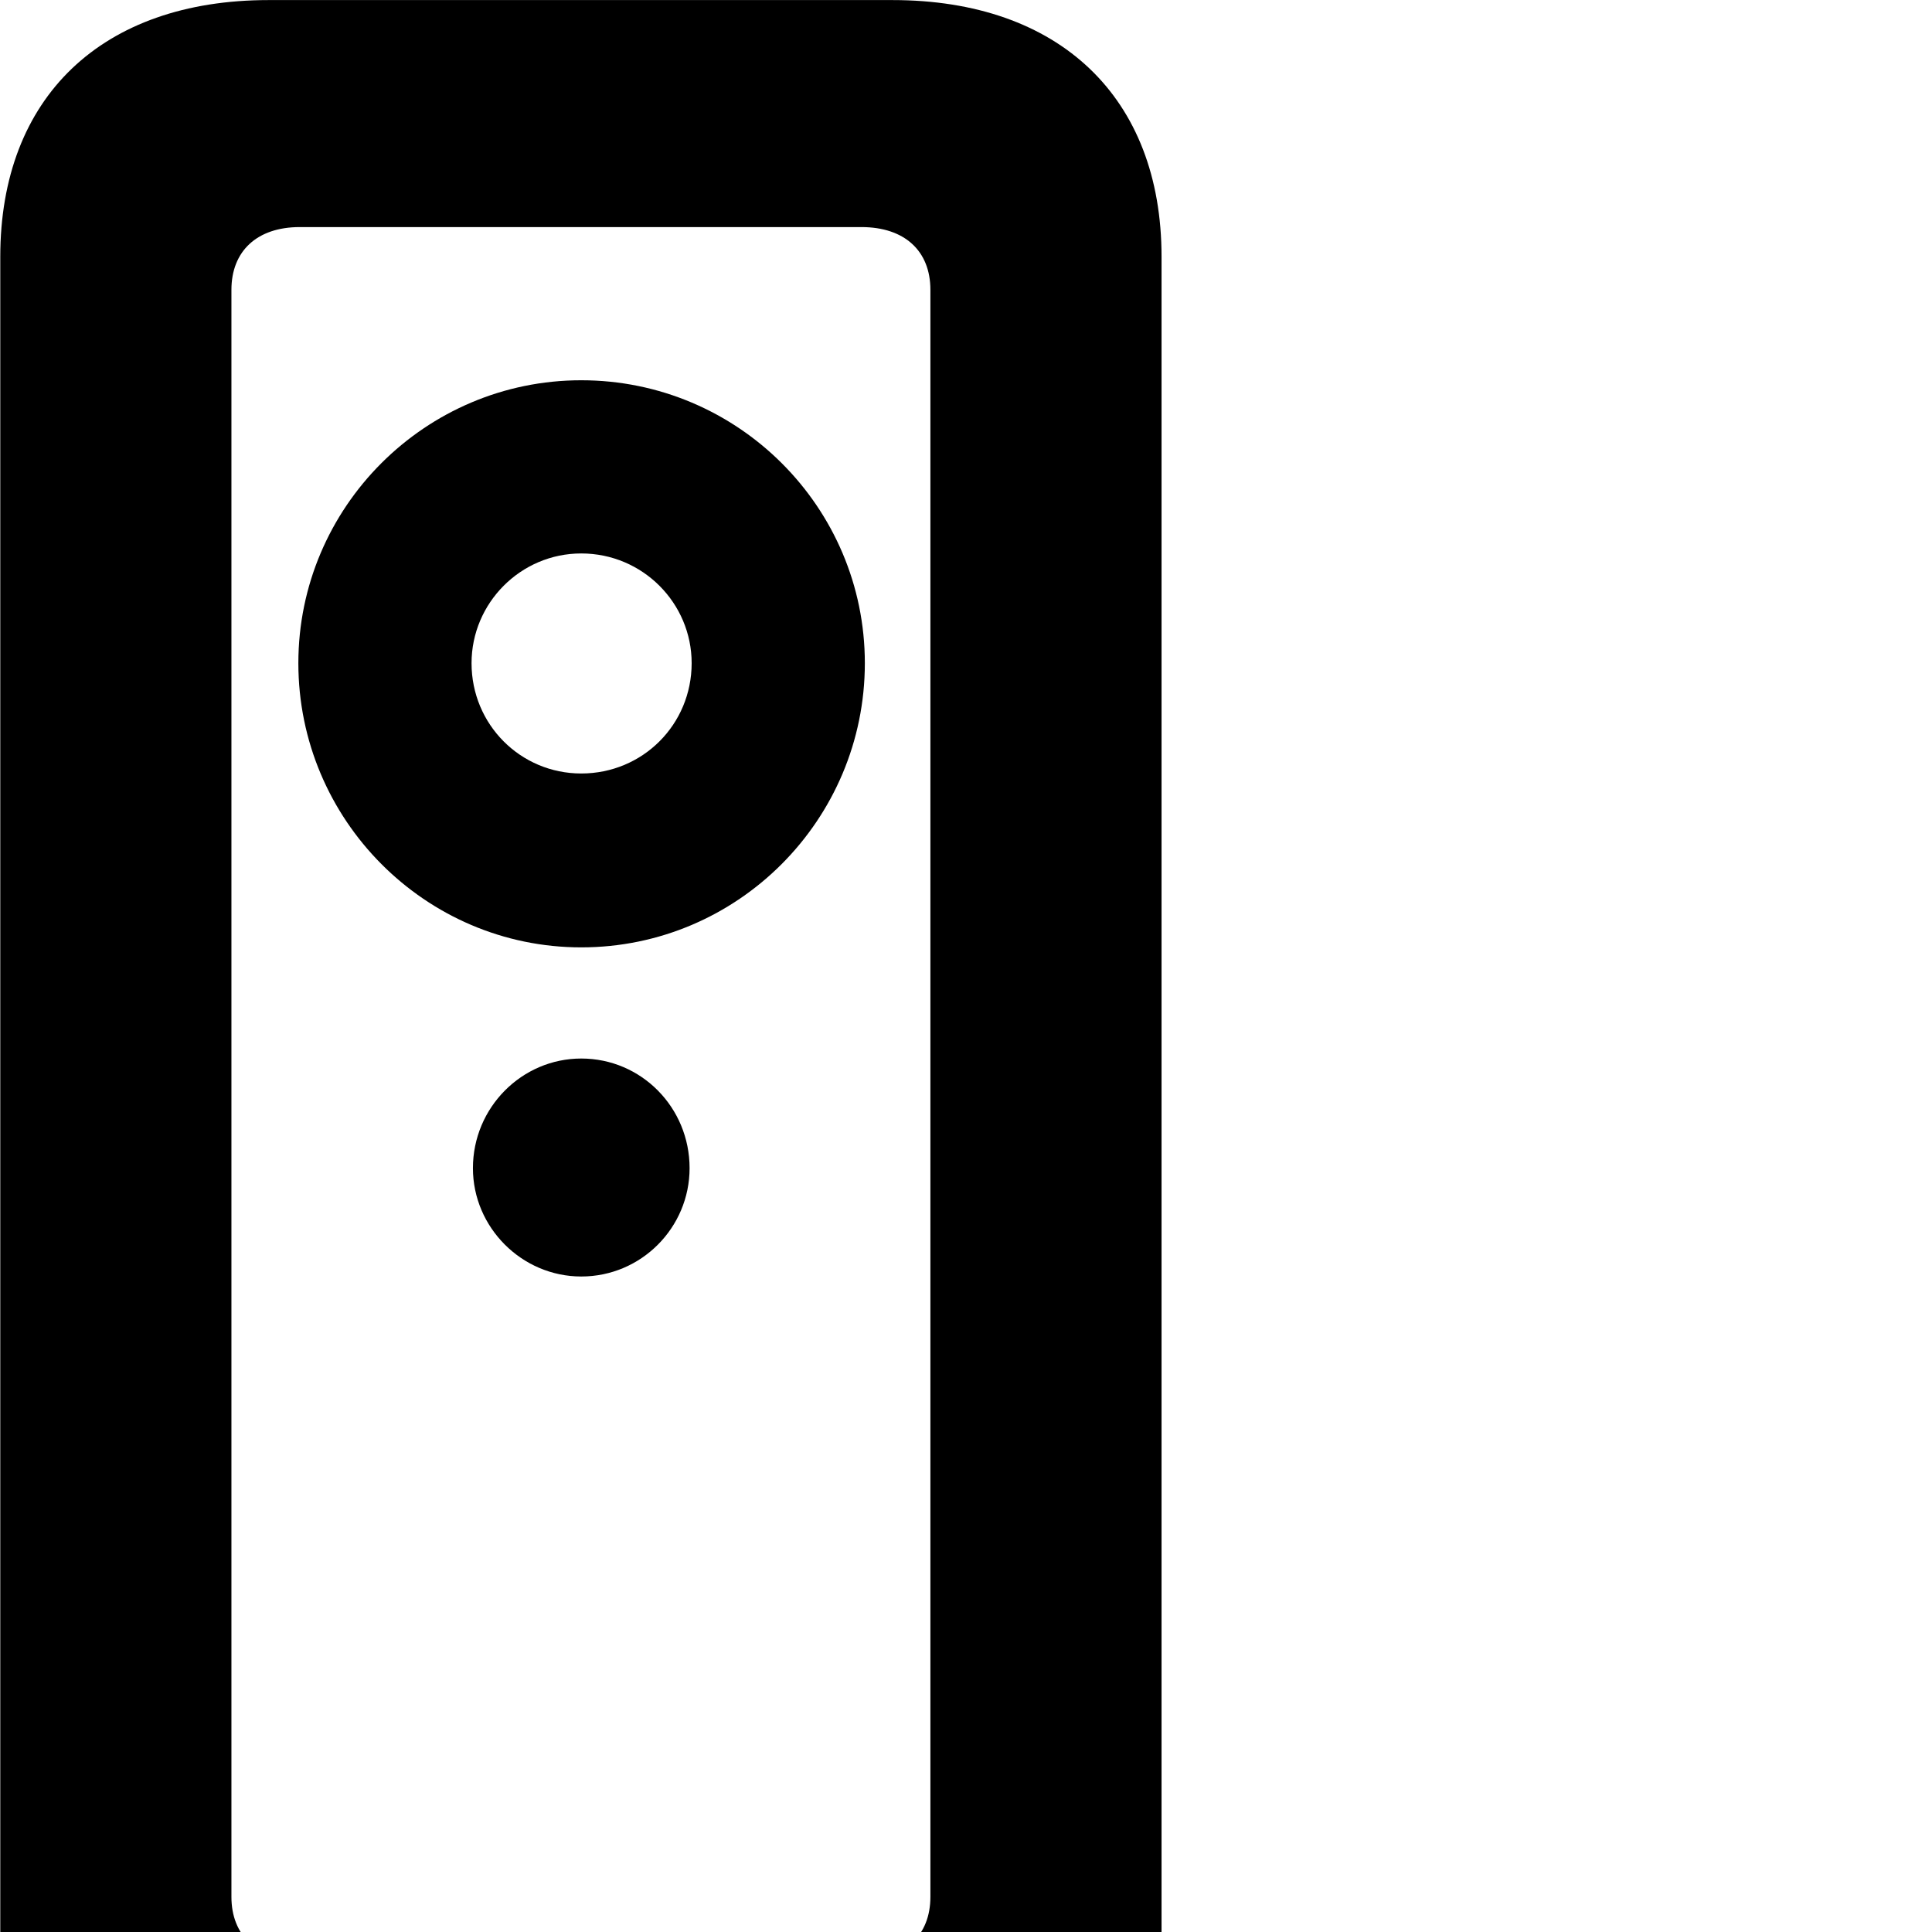 <svg xmlns="http://www.w3.org/2000/svg" viewBox="0 0 28 28" width="28" height="28">
  <path d="M0.004 27.971C0.004 30.28 1.474 31.691 3.894 31.691H12.934C15.354 31.691 16.834 30.28 16.834 27.971V3.72C16.834 1.411 15.354 0.001 12.934 0.001H3.894C1.474 0.001 0.004 1.411 0.004 3.72ZM3.354 27.491V4.2C3.354 3.64 3.724 3.291 4.344 3.291H12.484C13.114 3.291 13.484 3.64 13.484 4.2V27.491C13.484 28.05 13.114 28.401 12.484 28.401H4.344C3.724 28.401 3.354 28.05 3.354 27.491ZM8.424 13.73C10.694 13.73 12.534 11.88 12.534 9.611C12.534 7.351 10.694 5.511 8.424 5.511C6.164 5.511 4.324 7.351 4.324 9.611C4.324 11.88 6.164 13.73 8.424 13.73ZM8.424 11.21C7.544 11.21 6.834 10.501 6.834 9.611C6.834 8.741 7.544 8.021 8.424 8.021C9.314 8.021 10.024 8.741 10.024 9.611C10.024 10.501 9.314 11.21 8.424 11.21ZM8.424 18.5C9.294 18.5 9.994 17.791 9.994 16.93C9.994 16.05 9.294 15.341 8.424 15.341C7.564 15.341 6.854 16.05 6.854 16.93C6.854 17.791 7.564 18.5 8.424 18.5Z" />
</svg>